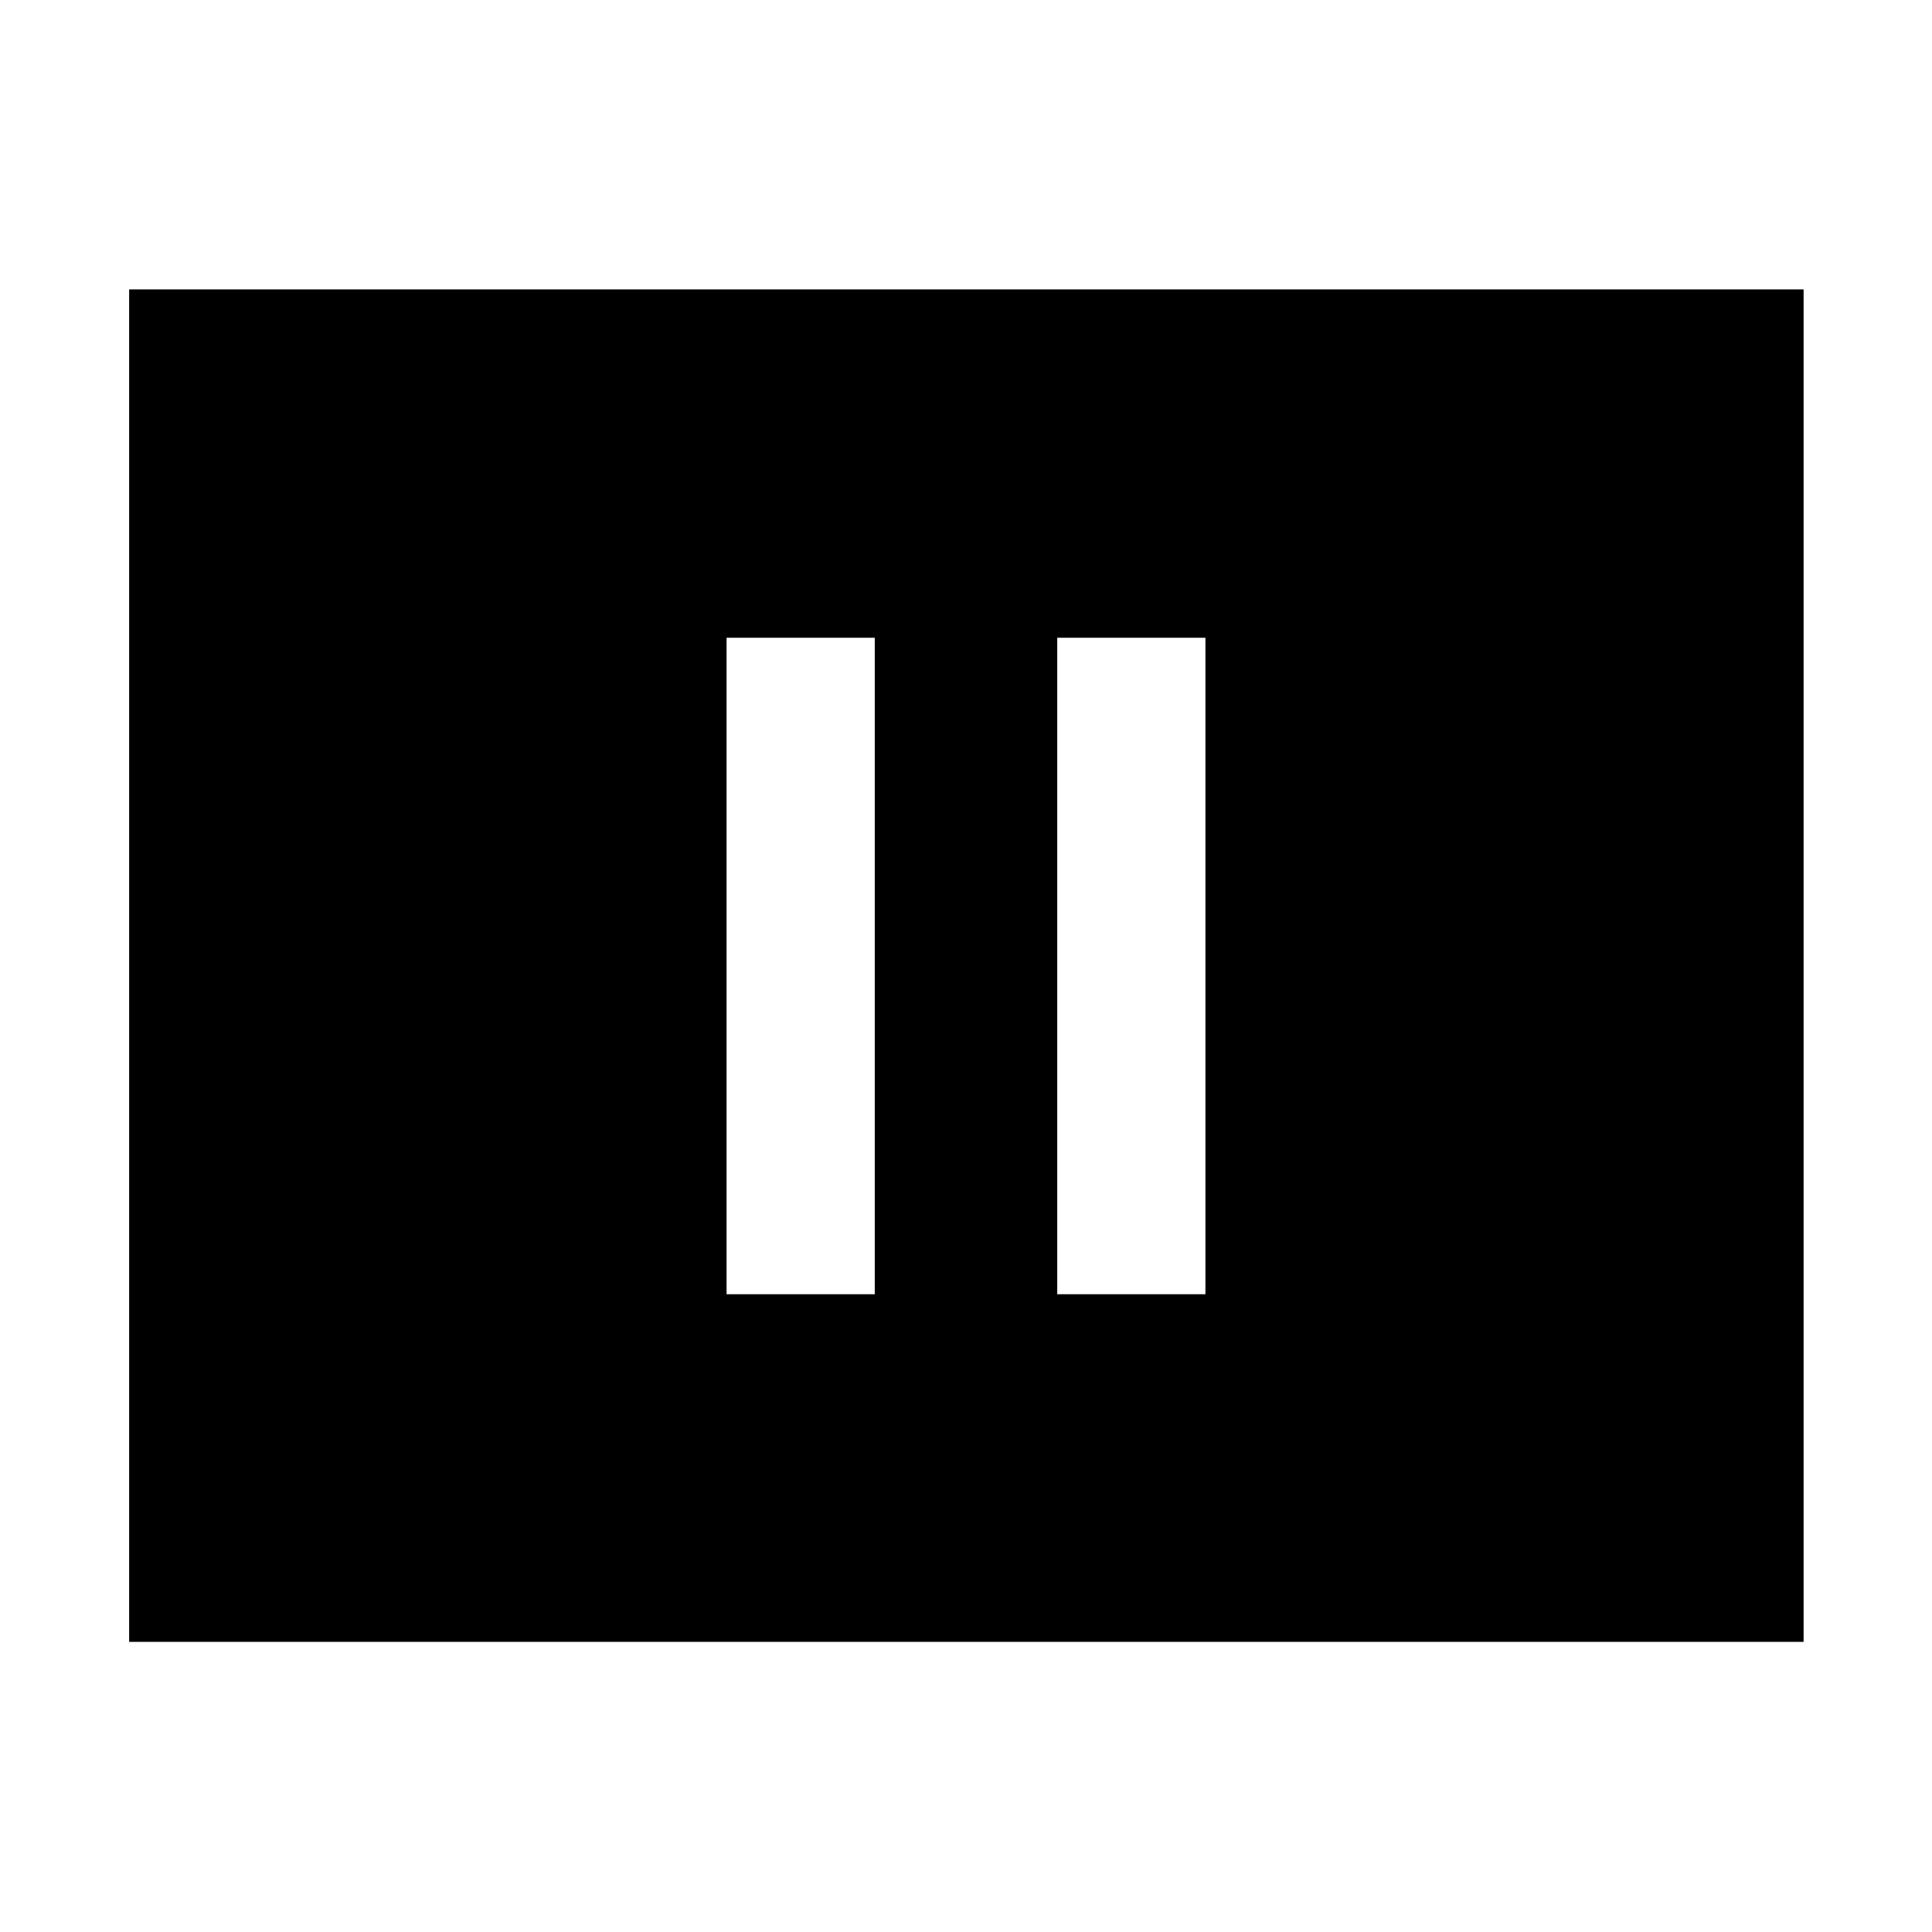 <svg xmlns="http://www.w3.org/2000/svg" height="40" viewBox="0 -960 960 960" width="40"><path d="M361.03-316.9h73.64v-326.2h-73.64v326.2Zm164.3 0h73.64v-326.2h-73.64v326.2ZM64.17-144.17V-816.2H896.2v672.03H64.17Z"/></svg>